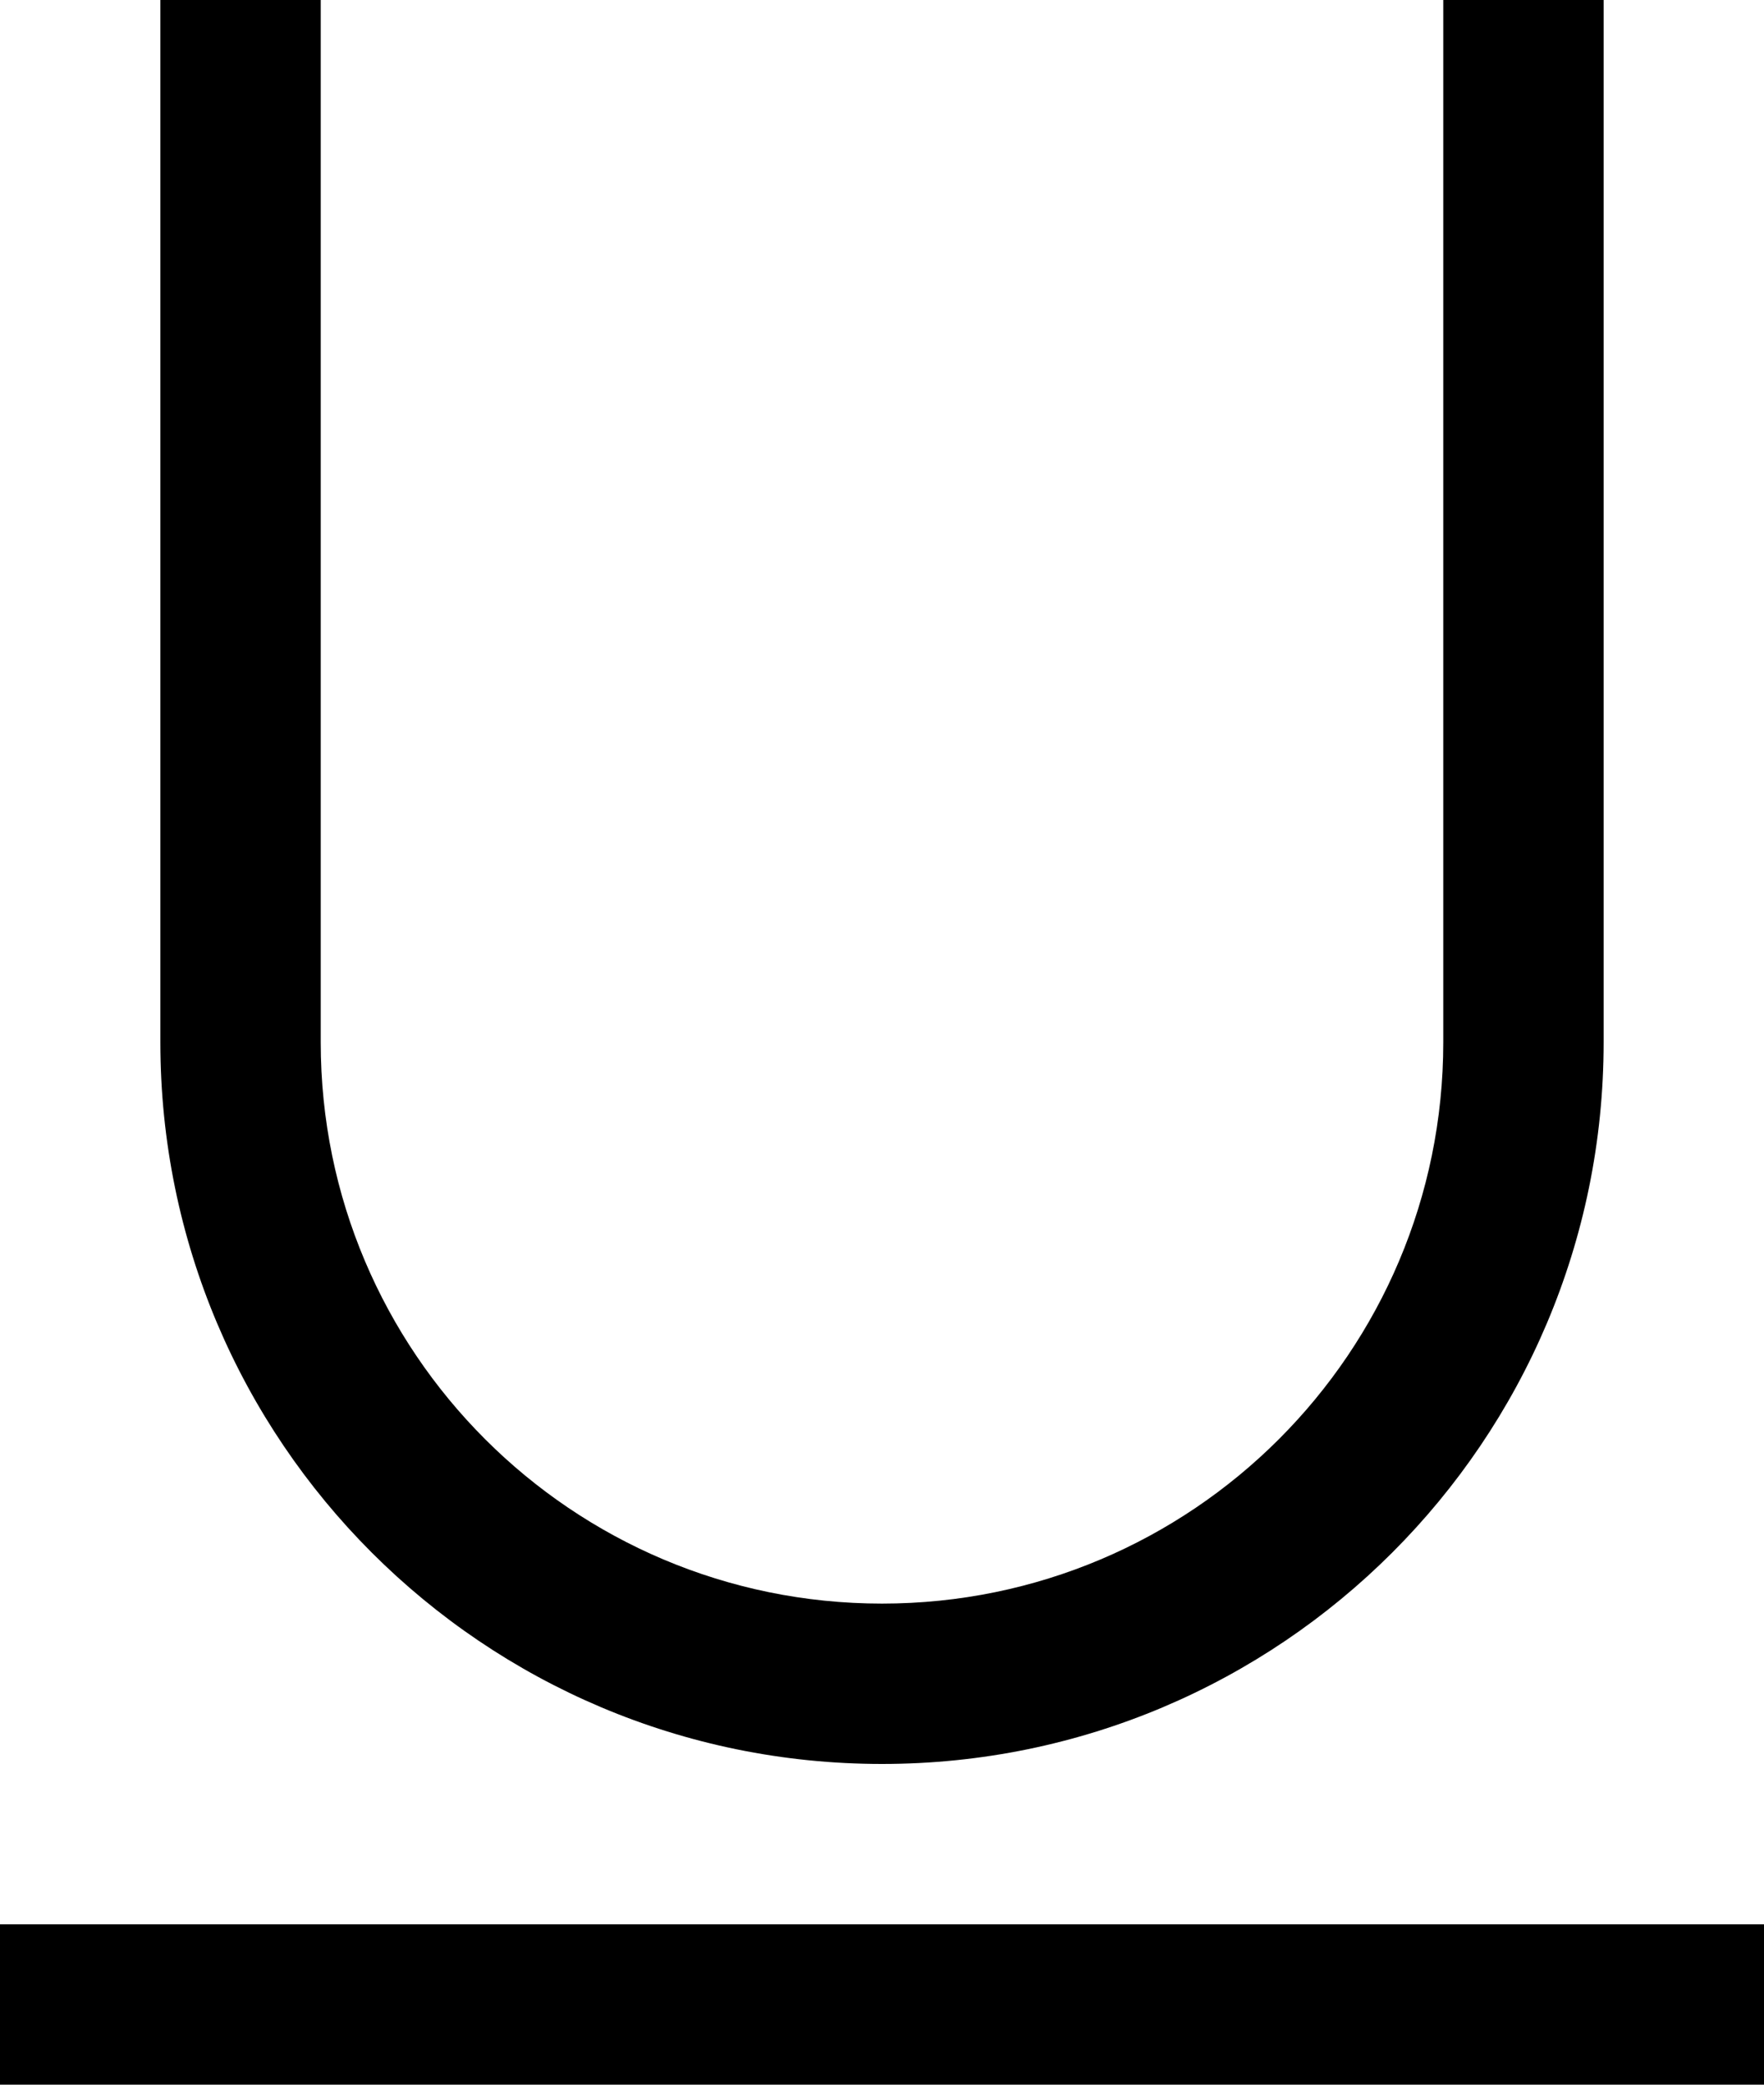 <svg width="11" height="13" viewBox="0 0 11 13" fill="none" xmlns="http://www.w3.org/2000/svg">
<path fill-rule="evenodd" clip-rule="evenodd" d="M1 6.5V0H2V6.5C2 8.433 3.567 10 5.5 10C7.433 10 9 8.433 9 6.5V0H10V6.5C10 8.985 7.985 11 5.5 11C3.015 11 1 8.985 1 6.5ZM11 12V13H0V12H11Z" fill="black"/>
</svg>
